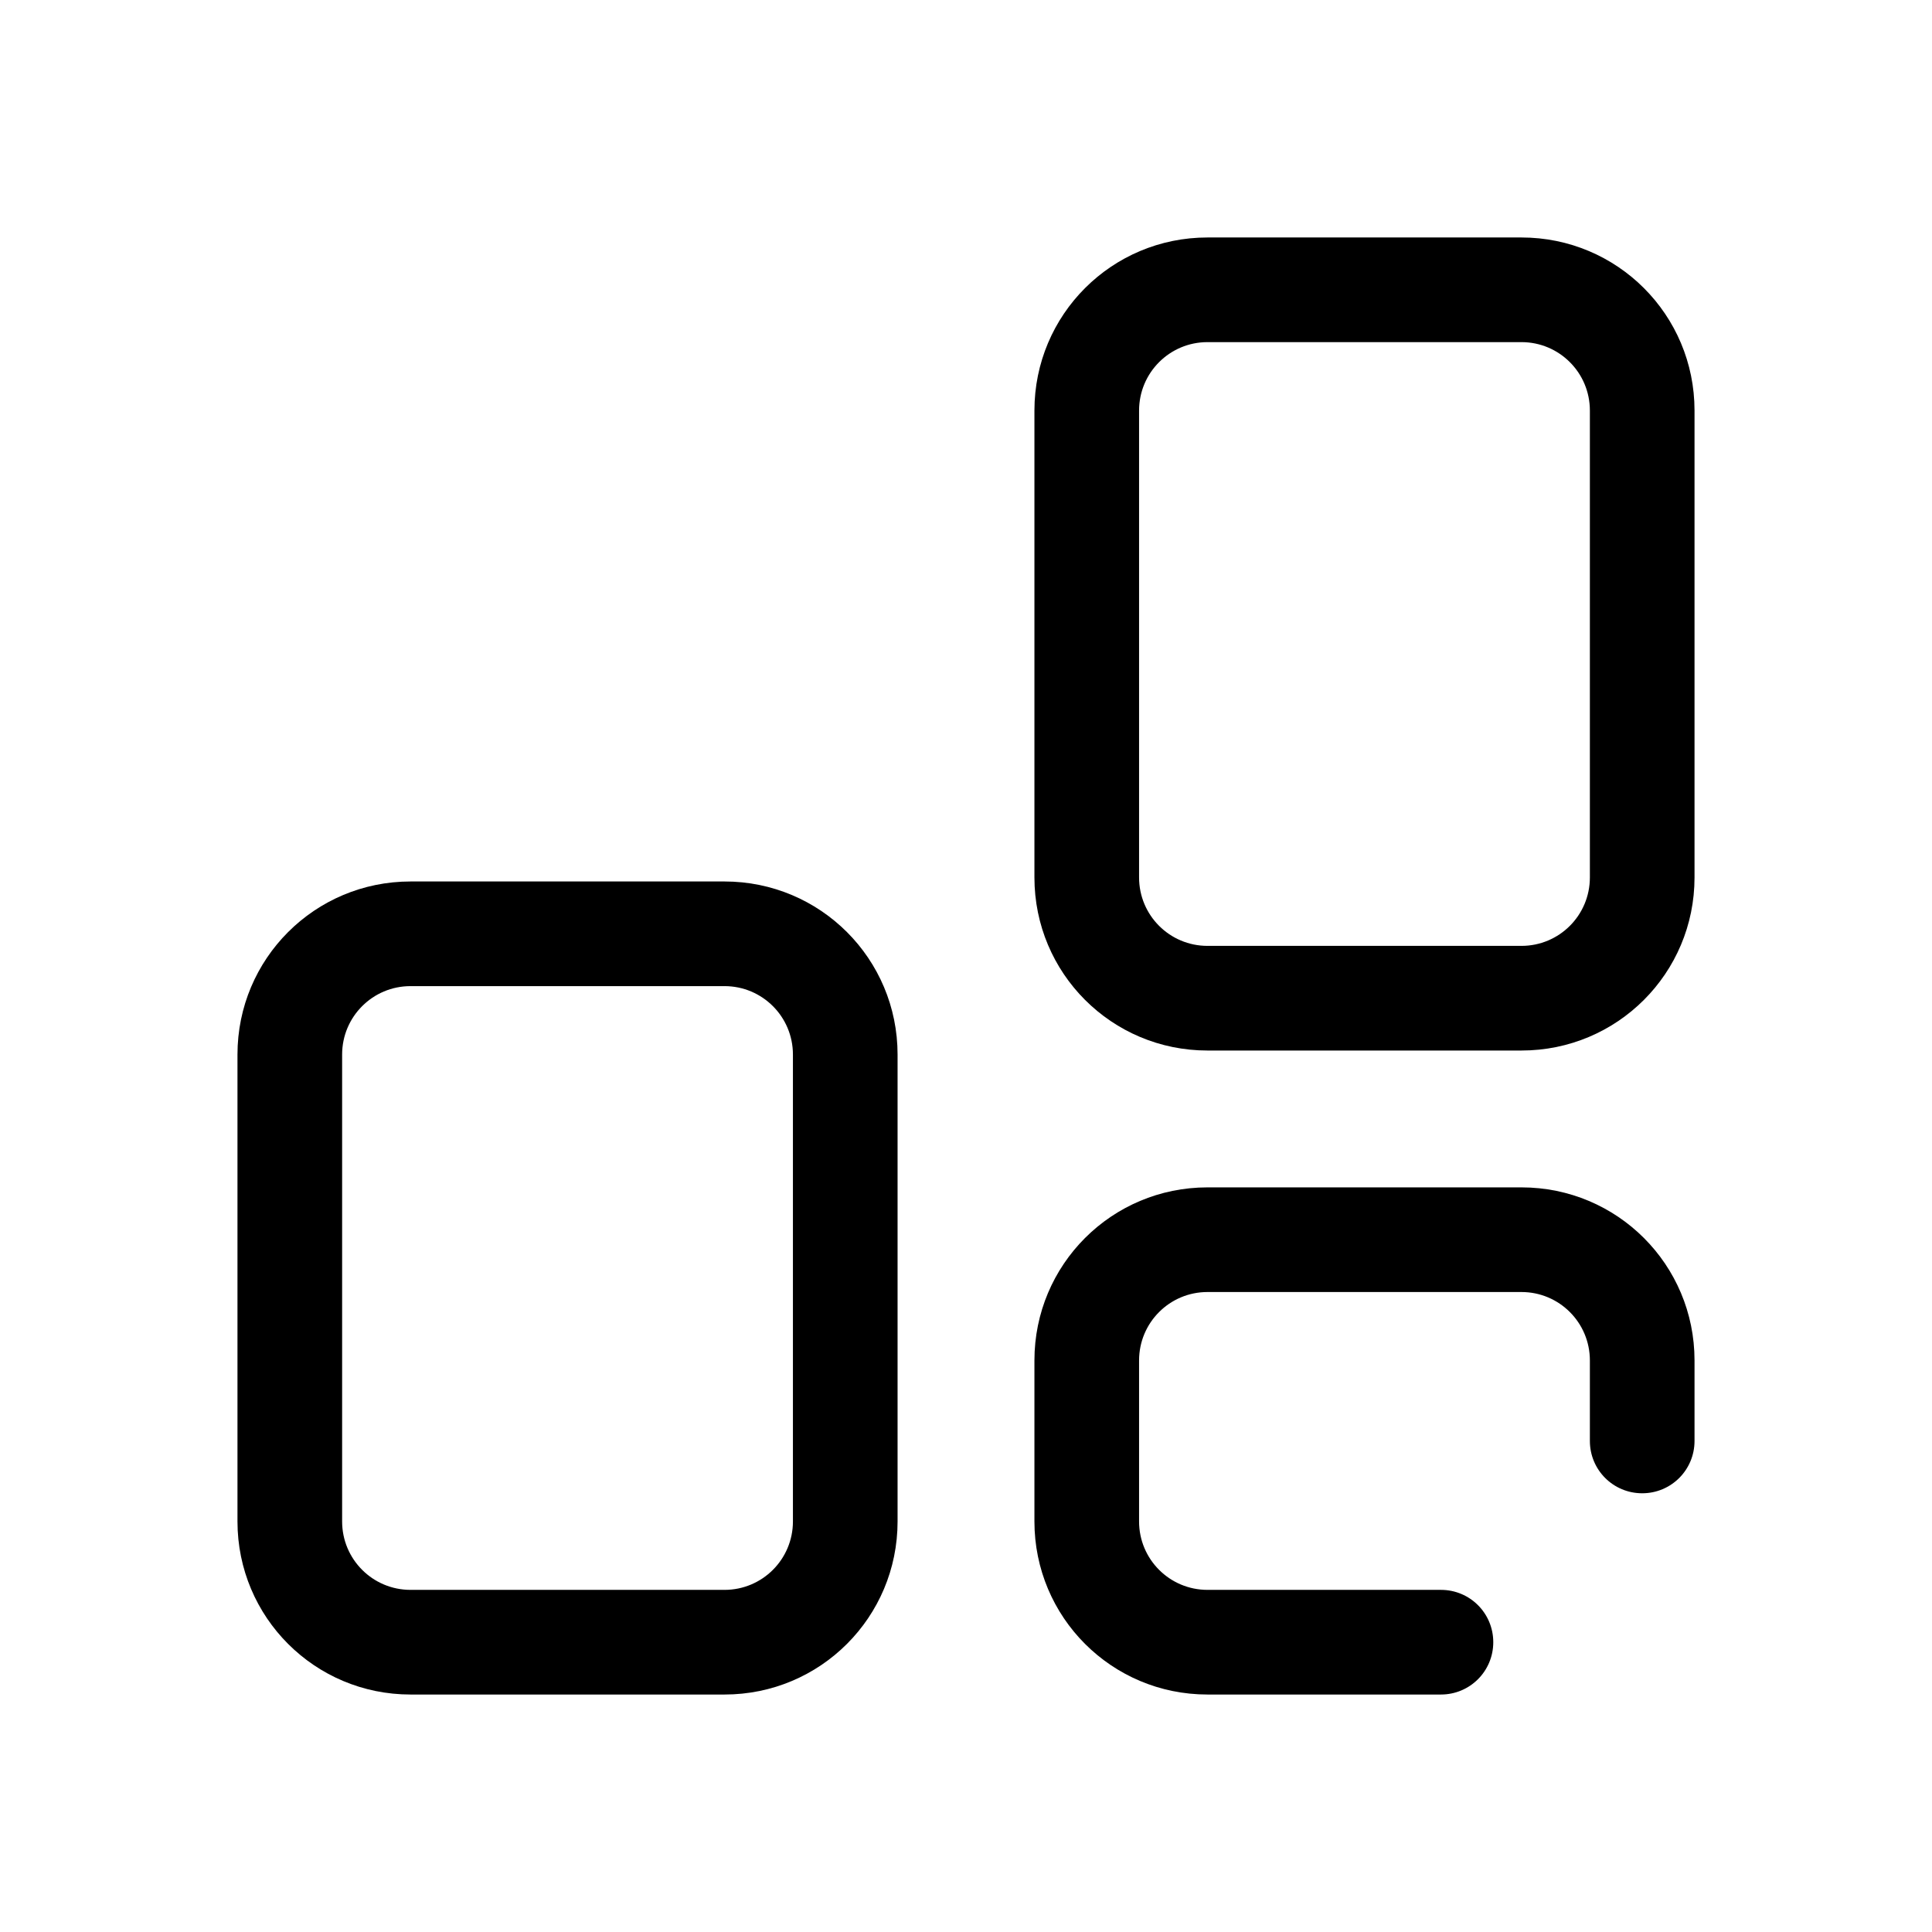 <?xml version="1.0" encoding="UTF-8"?>
<svg id="FL" xmlns="http://www.w3.org/2000/svg" viewBox="0 0 24 24">
  <path d="M18.9,2.95h-3.9c-1.19,0-2.15.96-2.15,2.15v5.8c0,1.19.96,2.15,2.15,2.15h3.9c1.19,0,2.15-.96,2.15-2.15v-5.8c0-1.19-.96-2.15-2.15-2.15ZM19.75,10.9c0,.47-.38.85-.85.85h-3.9c-.47,0-.85-.38-.85-.85v-5.8c0-.47.38-.85.85-.85h3.9c.47,0,.85.38.85.85v5.8Z" style="fill: #000; stroke-width: 0px;"/>
  <path d="M18.9,14.75h-3.9c-1.19,0-2.15.96-2.15,2.15v2c0,1.19.96,2.15,2.15,2.15h2.9c.36,0,.65-.29.65-.65s-.29-.65-.65-.65h-2.9c-.47,0-.85-.38-.85-.85v-2c0-.47.38-.85.85-.85h3.9c.47,0,.85.38.85.85v1c0,.36.29.65.65.65s.65-.29.65-.65v-1c0-1.19-.96-2.15-2.15-2.15Z" style="fill: #000; stroke-width: 0px;"/>
  <path d="M9,10.95h-3.9c-1.19,0-2.15.96-2.15,2.15v5.8c0,1.19.96,2.15,2.15,2.15h3.9c1.19,0,2.15-.96,2.15-2.15v-5.8c0-1.19-.96-2.15-2.15-2.15ZM9.85,18.9c0,.47-.38.85-.85.85h-3.9c-.47,0-.85-.38-.85-.85v-5.8c0-.47.38-.85.85-.85h3.9c.47,0,.85.38.85.85v5.8Z" style="fill: #000; stroke-width: 0px;"/>
</svg>